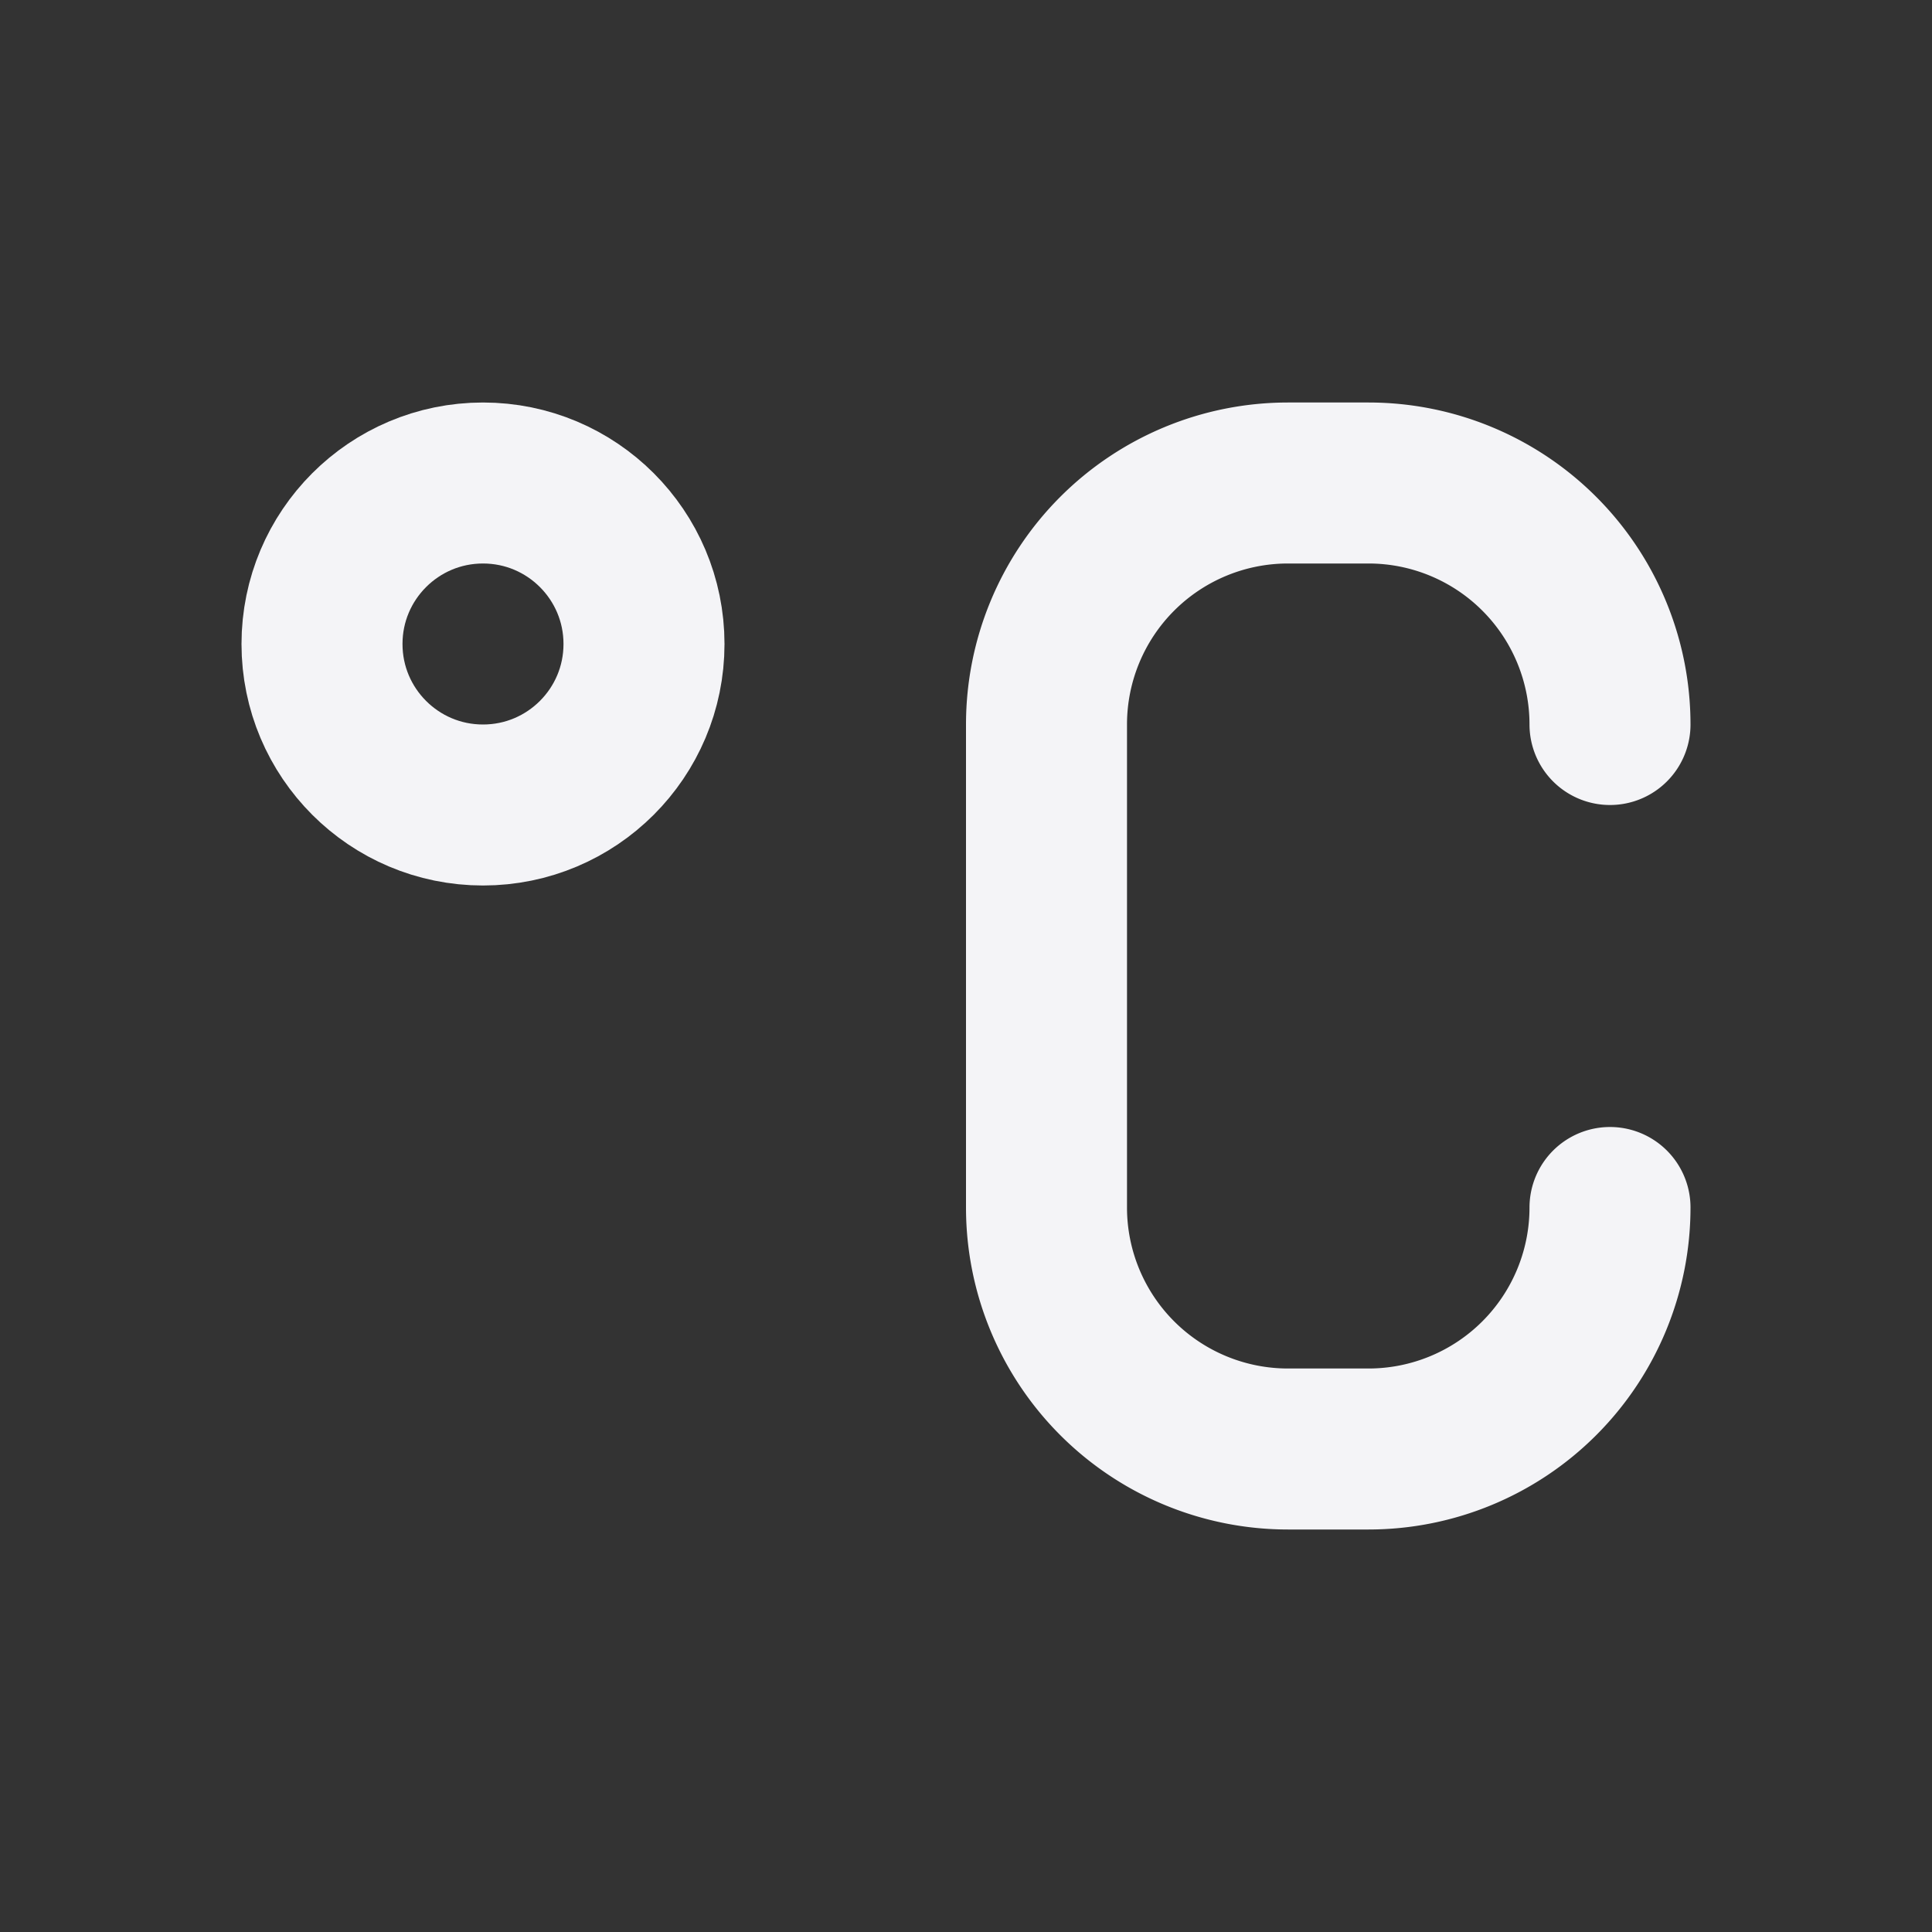 <svg fill="none" height="24" stroke="#f4f4f7" stroke-linecap="round" stroke-linejoin="round" stroke-width="2" width="24" xmlns="http://www.w3.org/2000/svg"><rect width="100%" height="100%" fill="#333333" stroke="none"/><path d="m0 0h24v24h-24z" stroke="none"/><circle cx="6" cy="8" r="2"/><path d="m20 9a3 3 0 0 0 -3-3h-1a3 3 0 0 0 -3 3v6a3 3 0 0 0 3 3h1a3 3 0 0 0 3-3"/></svg>